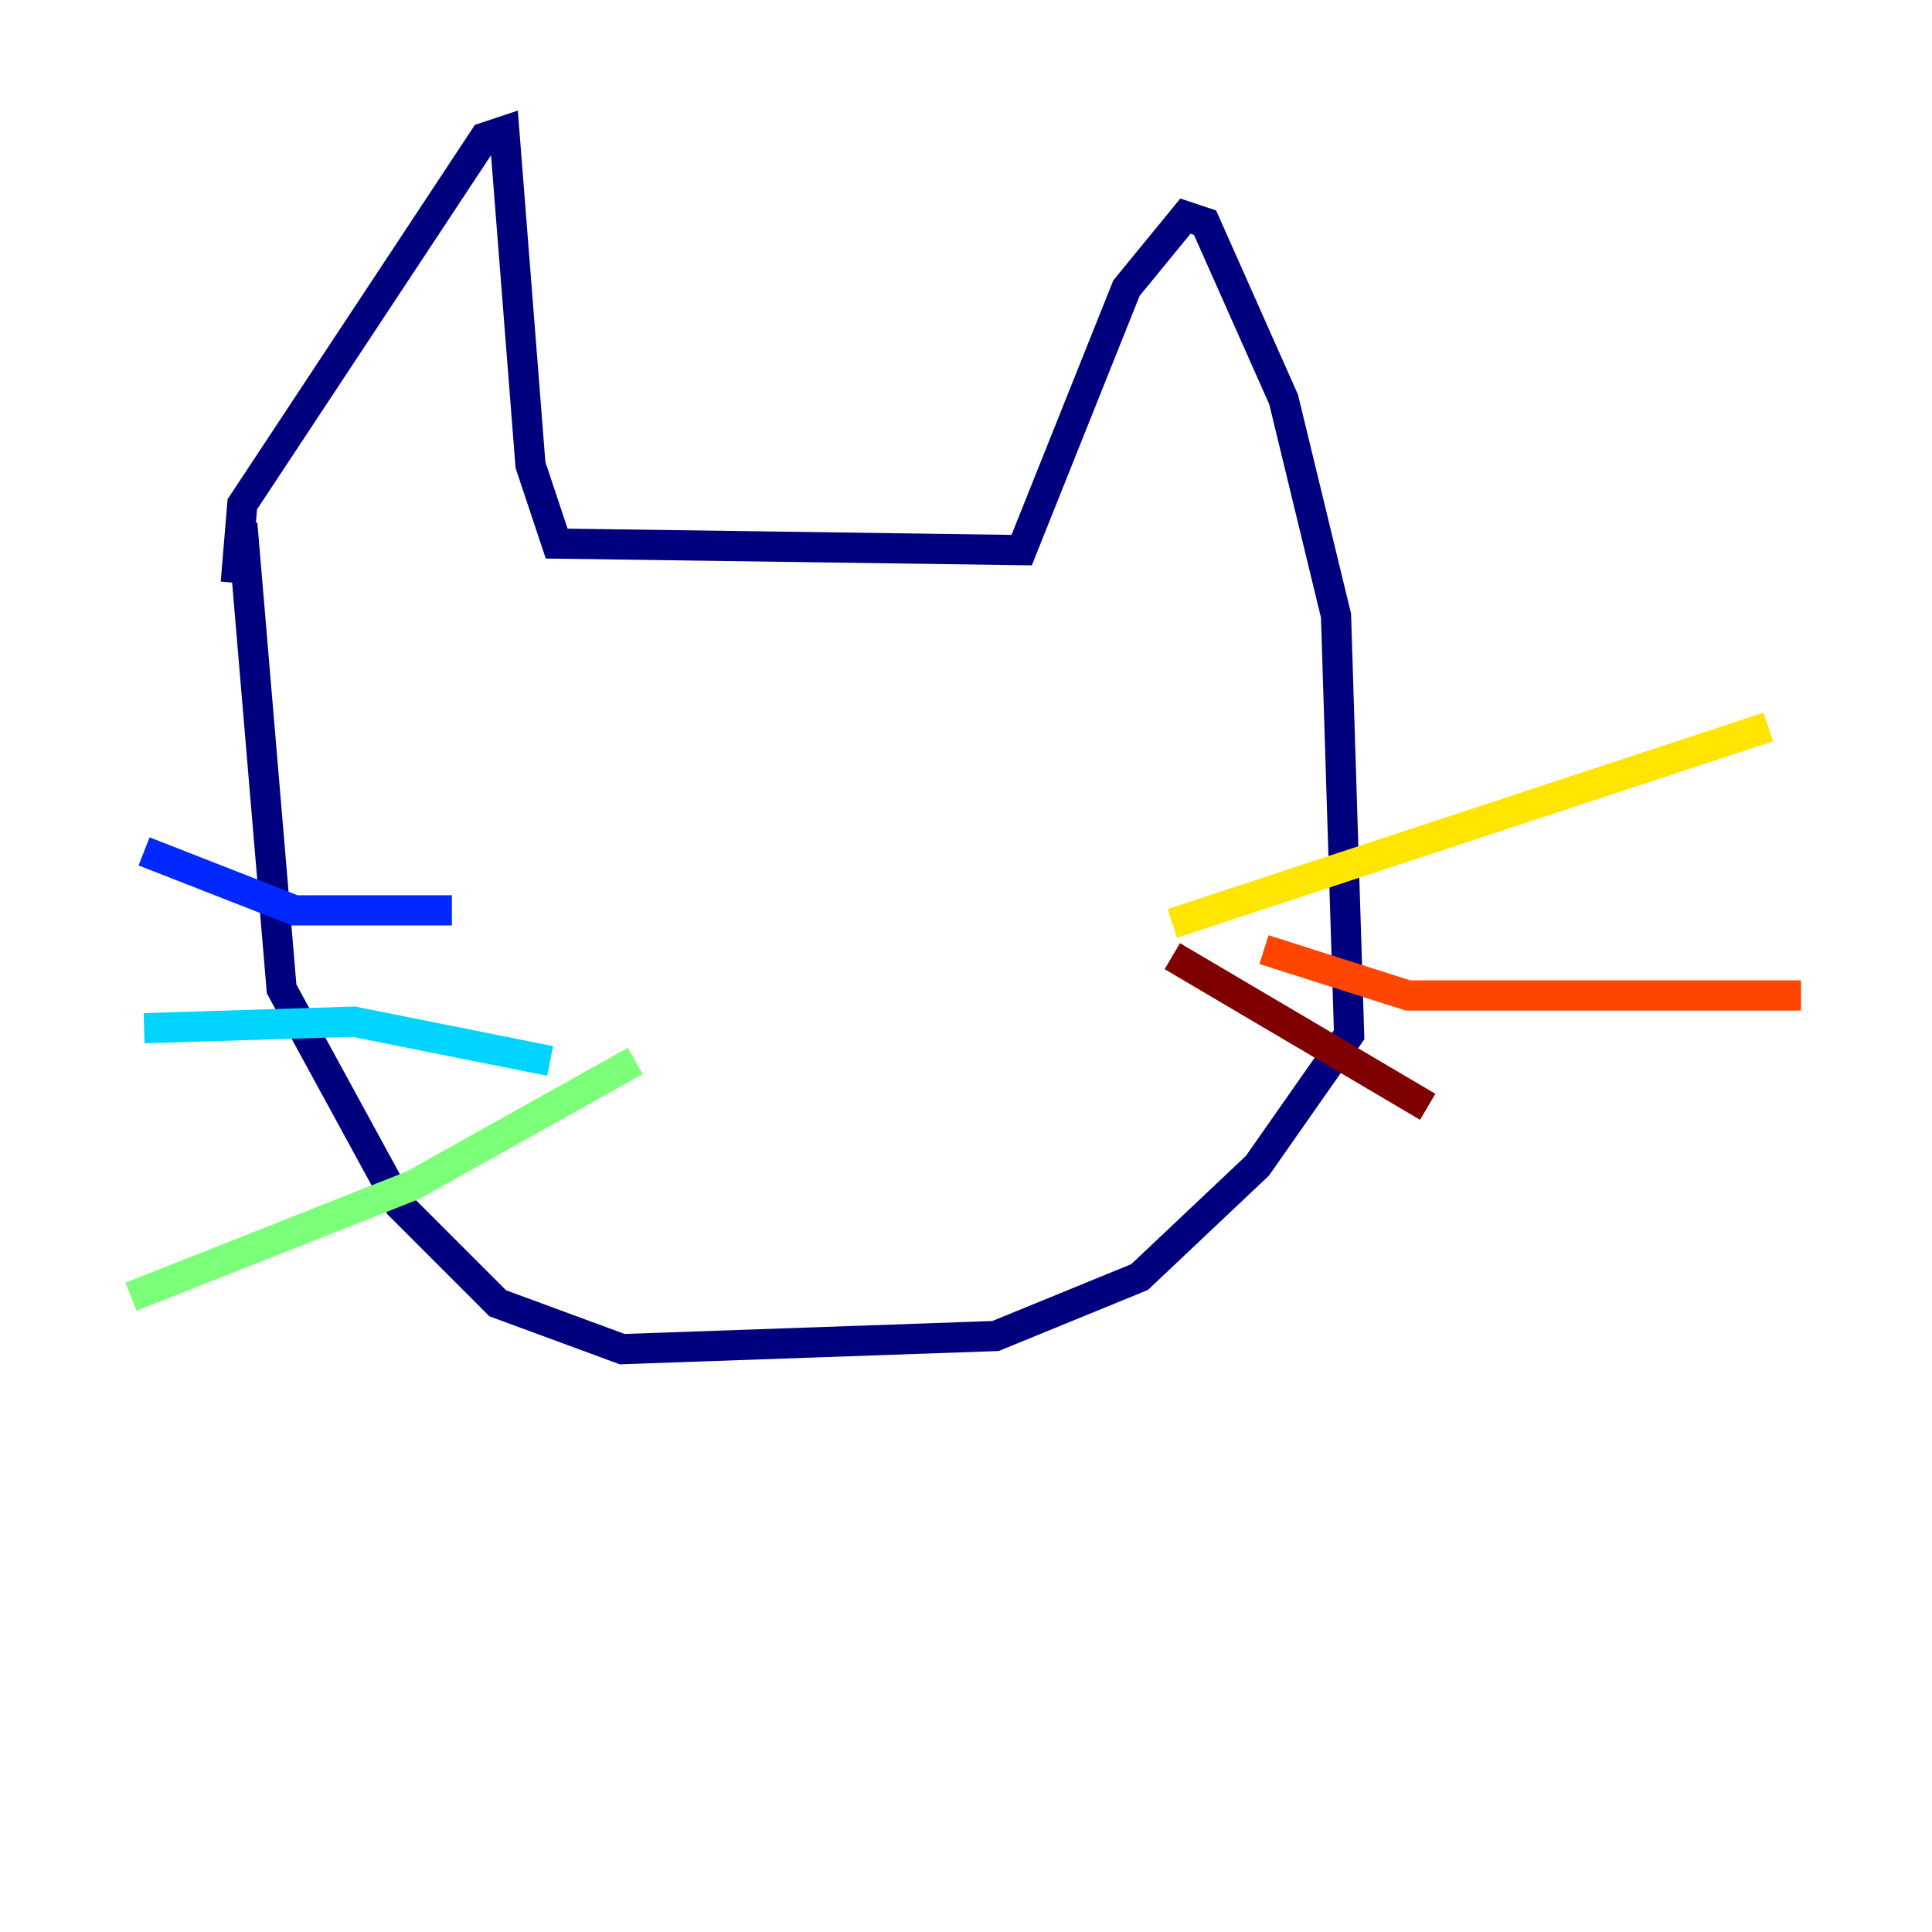 <?xml version="1.0" encoding="utf-8" ?>
<svg baseProfile="tiny" height="128" version="1.2" viewBox="0,0,128,128" width="128" xmlns="http://www.w3.org/2000/svg" xmlns:ev="http://www.w3.org/2001/xml-events" xmlns:xlink="http://www.w3.org/1999/xlink"><defs /><polyline fill="none" points="15.62,38.617 16.054,33.41 32.108,9.112 33.41,8.678 35.146,30.807 36.881,36.014 67.688,36.447 74.63,19.091 78.536,14.319 79.837,14.752 85.044,26.468 88.515,40.786 89.383,68.556 83.308,77.234 75.498,84.61 65.953,88.515 41.22,89.383 32.976,86.346 26.468,79.837 18.658,65.519 16.054,34.712" stroke="#00007f" stroke-width="2" /><polyline fill="none" points="29.939,60.312 19.525,60.312 9.546,56.407" stroke="#0028ff" stroke-width="2" /><polyline fill="none" points="36.447,70.291 23.43,67.688 9.546,68.122" stroke="#00d4ff" stroke-width="2" /><polyline fill="none" points="42.088,70.291 27.336,78.536 8.678,85.912" stroke="#7cff79" stroke-width="2" /><polyline fill="none" points="77.668,61.18 117.153,48.163" stroke="#ffe500" stroke-width="2" /><polyline fill="none" points="83.742,62.915 93.288,65.953 119.322,65.953" stroke="#ff4600" stroke-width="2" /><polyline fill="none" points="77.668,63.349 94.59,73.329" stroke="#7f0000" stroke-width="2" /></svg>